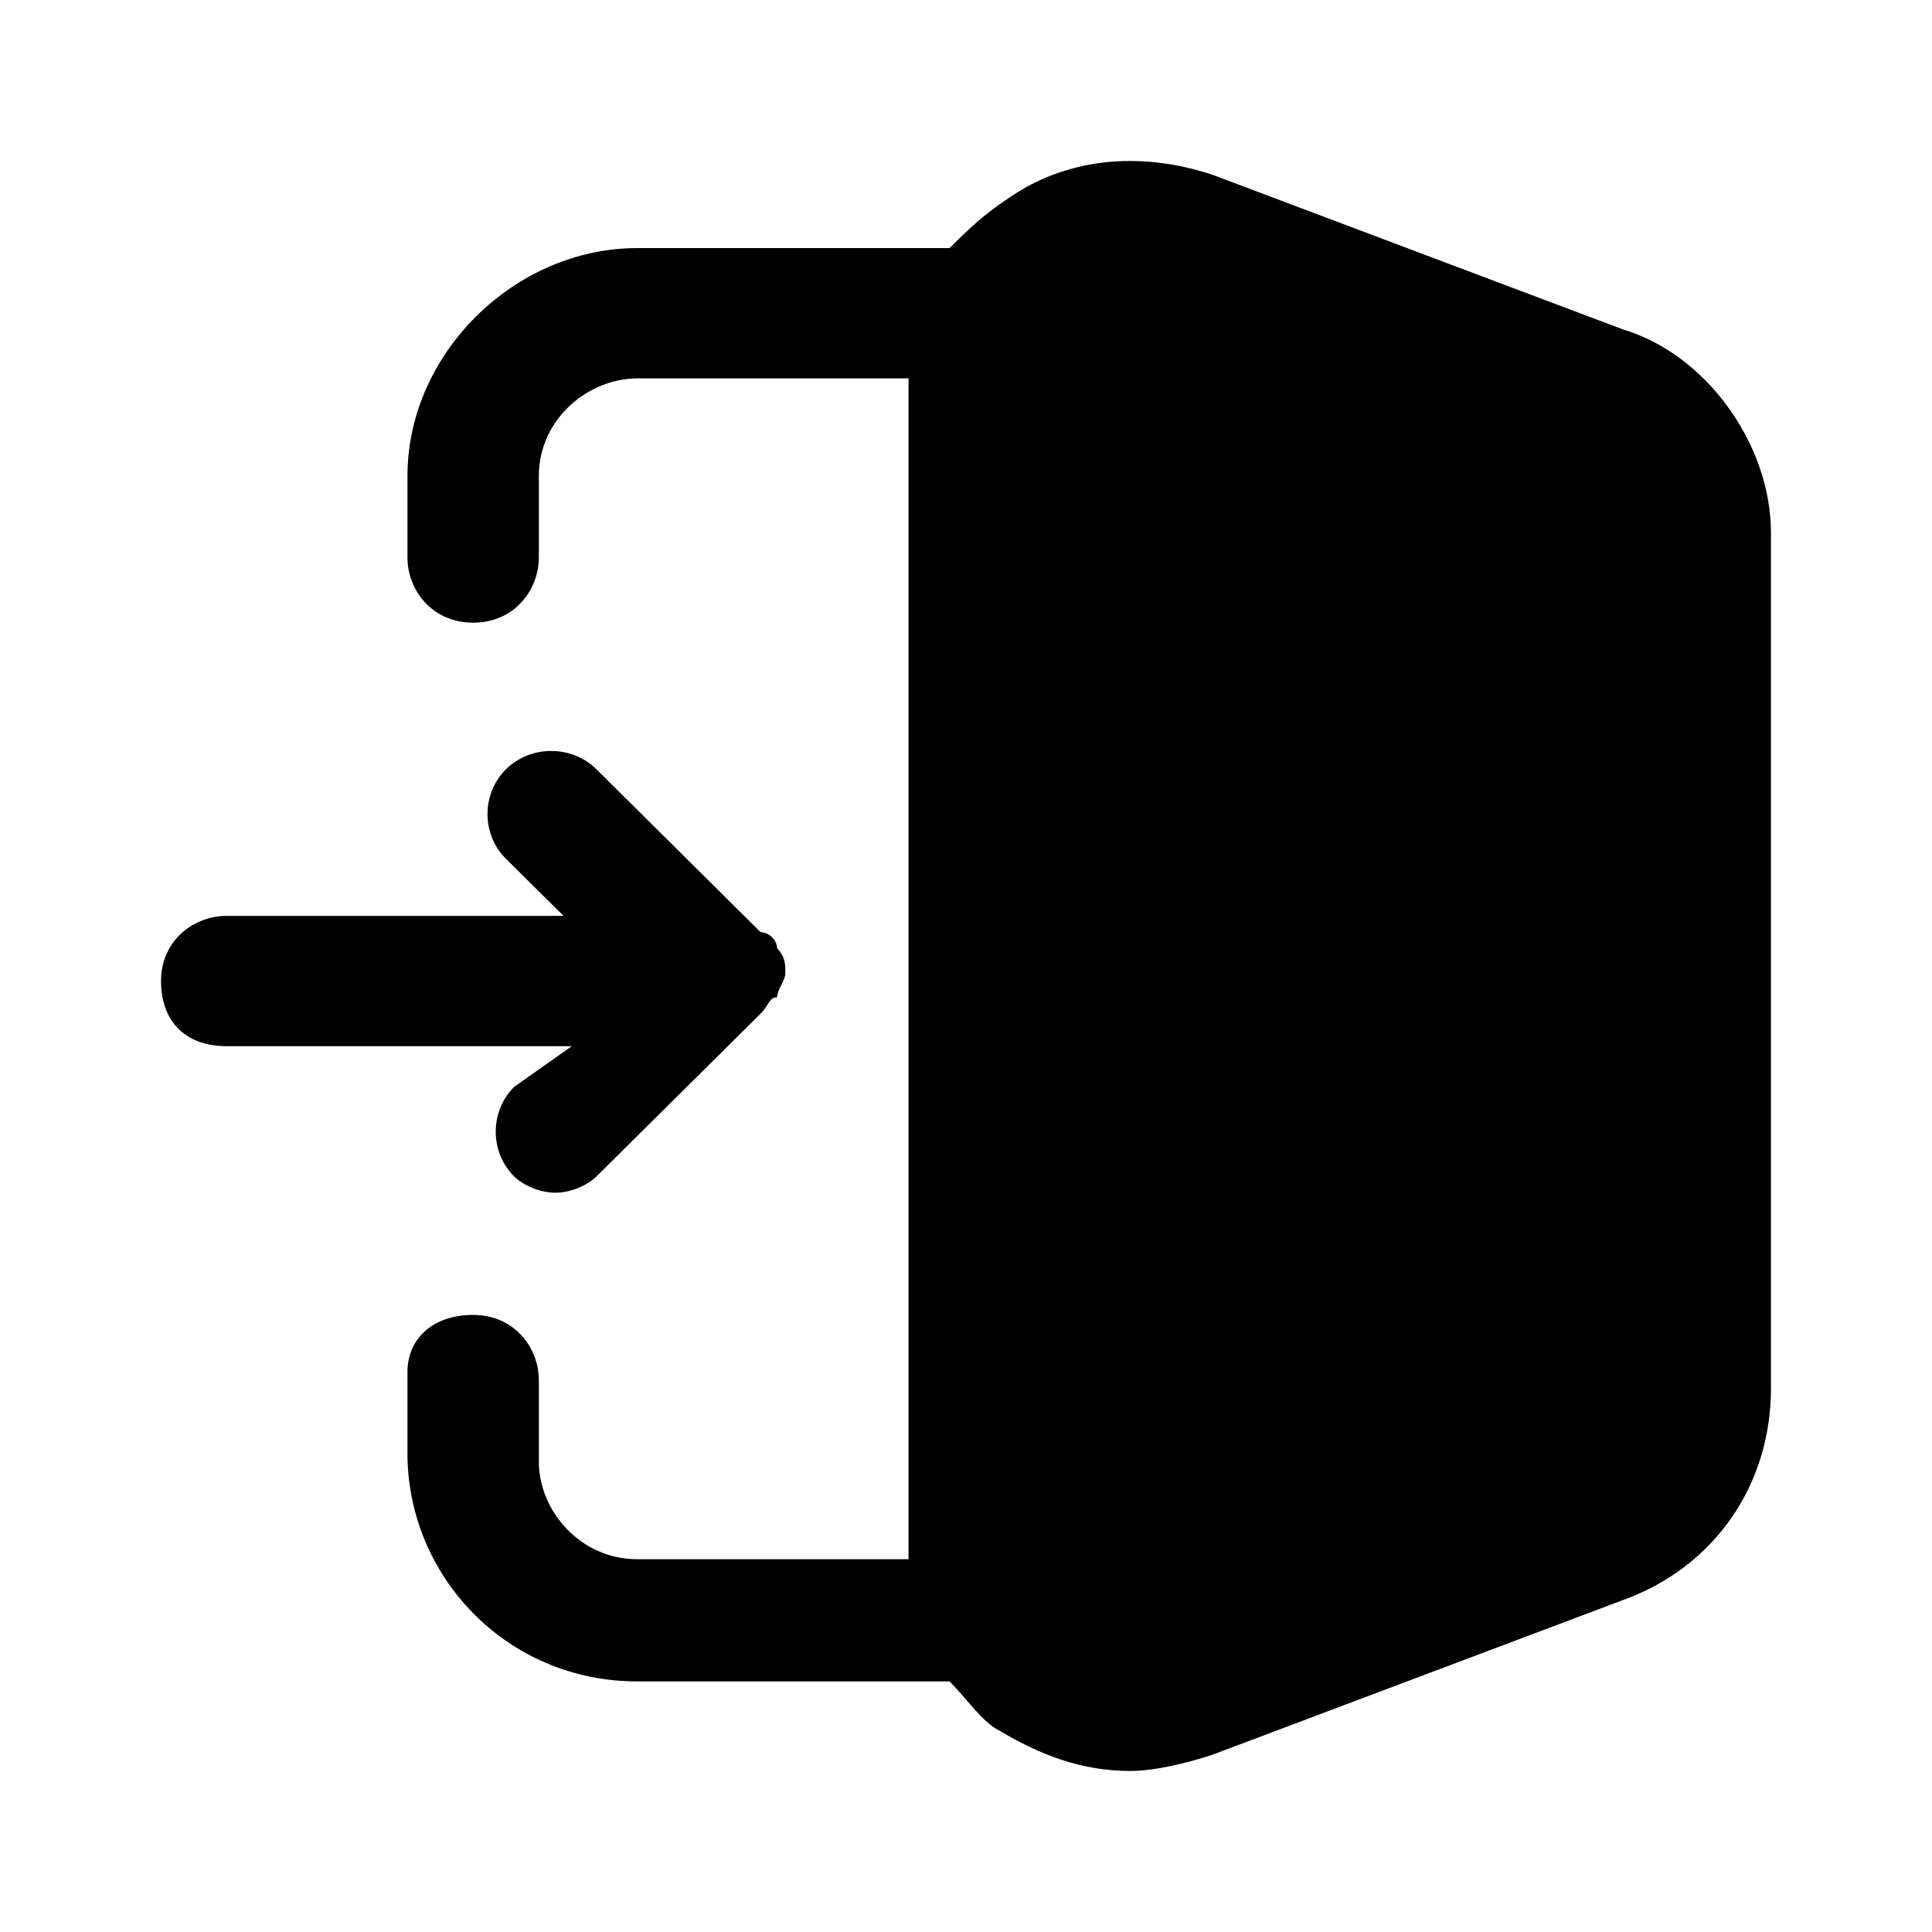 <svg width="20" height="20" viewBox="0 0 20 20" fill="none" xmlns="http://www.w3.org/2000/svg">
<path d="M16.803 3.411L12.551 1.809C11.786 1.556 11.021 1.64 10.425 2.062C10.17 2.23 10 2.399 9.83 2.568H6.599C5.323 2.568 4.218 3.664 4.218 4.928V5.771C4.218 6.109 4.473 6.446 4.898 6.446C5.323 6.446 5.578 6.109 5.578 5.771V4.928C5.578 4.338 6.089 3.917 6.599 3.917H9.405V16.141H6.599C6.003 16.141 5.578 15.636 5.578 15.13V14.287C5.578 13.949 5.323 13.612 4.898 13.612C4.473 13.612 4.218 13.865 4.218 14.202V15.045C4.218 16.31 5.238 17.406 6.599 17.406H9.83C10 17.575 10.17 17.828 10.34 17.912C10.765 18.165 11.191 18.333 11.701 18.333C11.956 18.333 12.296 18.249 12.551 18.165L16.803 16.563C17.738 16.226 18.333 15.383 18.333 14.371V5.518C18.333 4.591 17.653 3.664 16.803 3.411Z" fill="black"/>
<path d="M5.323 11.251C5.068 11.504 5.068 11.926 5.323 12.179C5.408 12.263 5.579 12.347 5.749 12.347C5.919 12.347 6.089 12.263 6.174 12.179L7.874 10.493C7.96 10.408 7.96 10.324 8.045 10.324C8.045 10.24 8.13 10.155 8.13 10.071C8.13 9.987 8.13 9.902 8.045 9.818C8.045 9.734 7.96 9.65 7.874 9.65L6.174 7.963C5.919 7.711 5.494 7.711 5.238 7.963C4.983 8.216 4.983 8.638 5.238 8.891L5.834 9.481H2.347C2.007 9.481 1.667 9.734 1.667 10.155C1.667 10.577 1.922 10.83 2.347 10.83H5.919L5.323 11.251Z" fill="black"/>
</svg>
